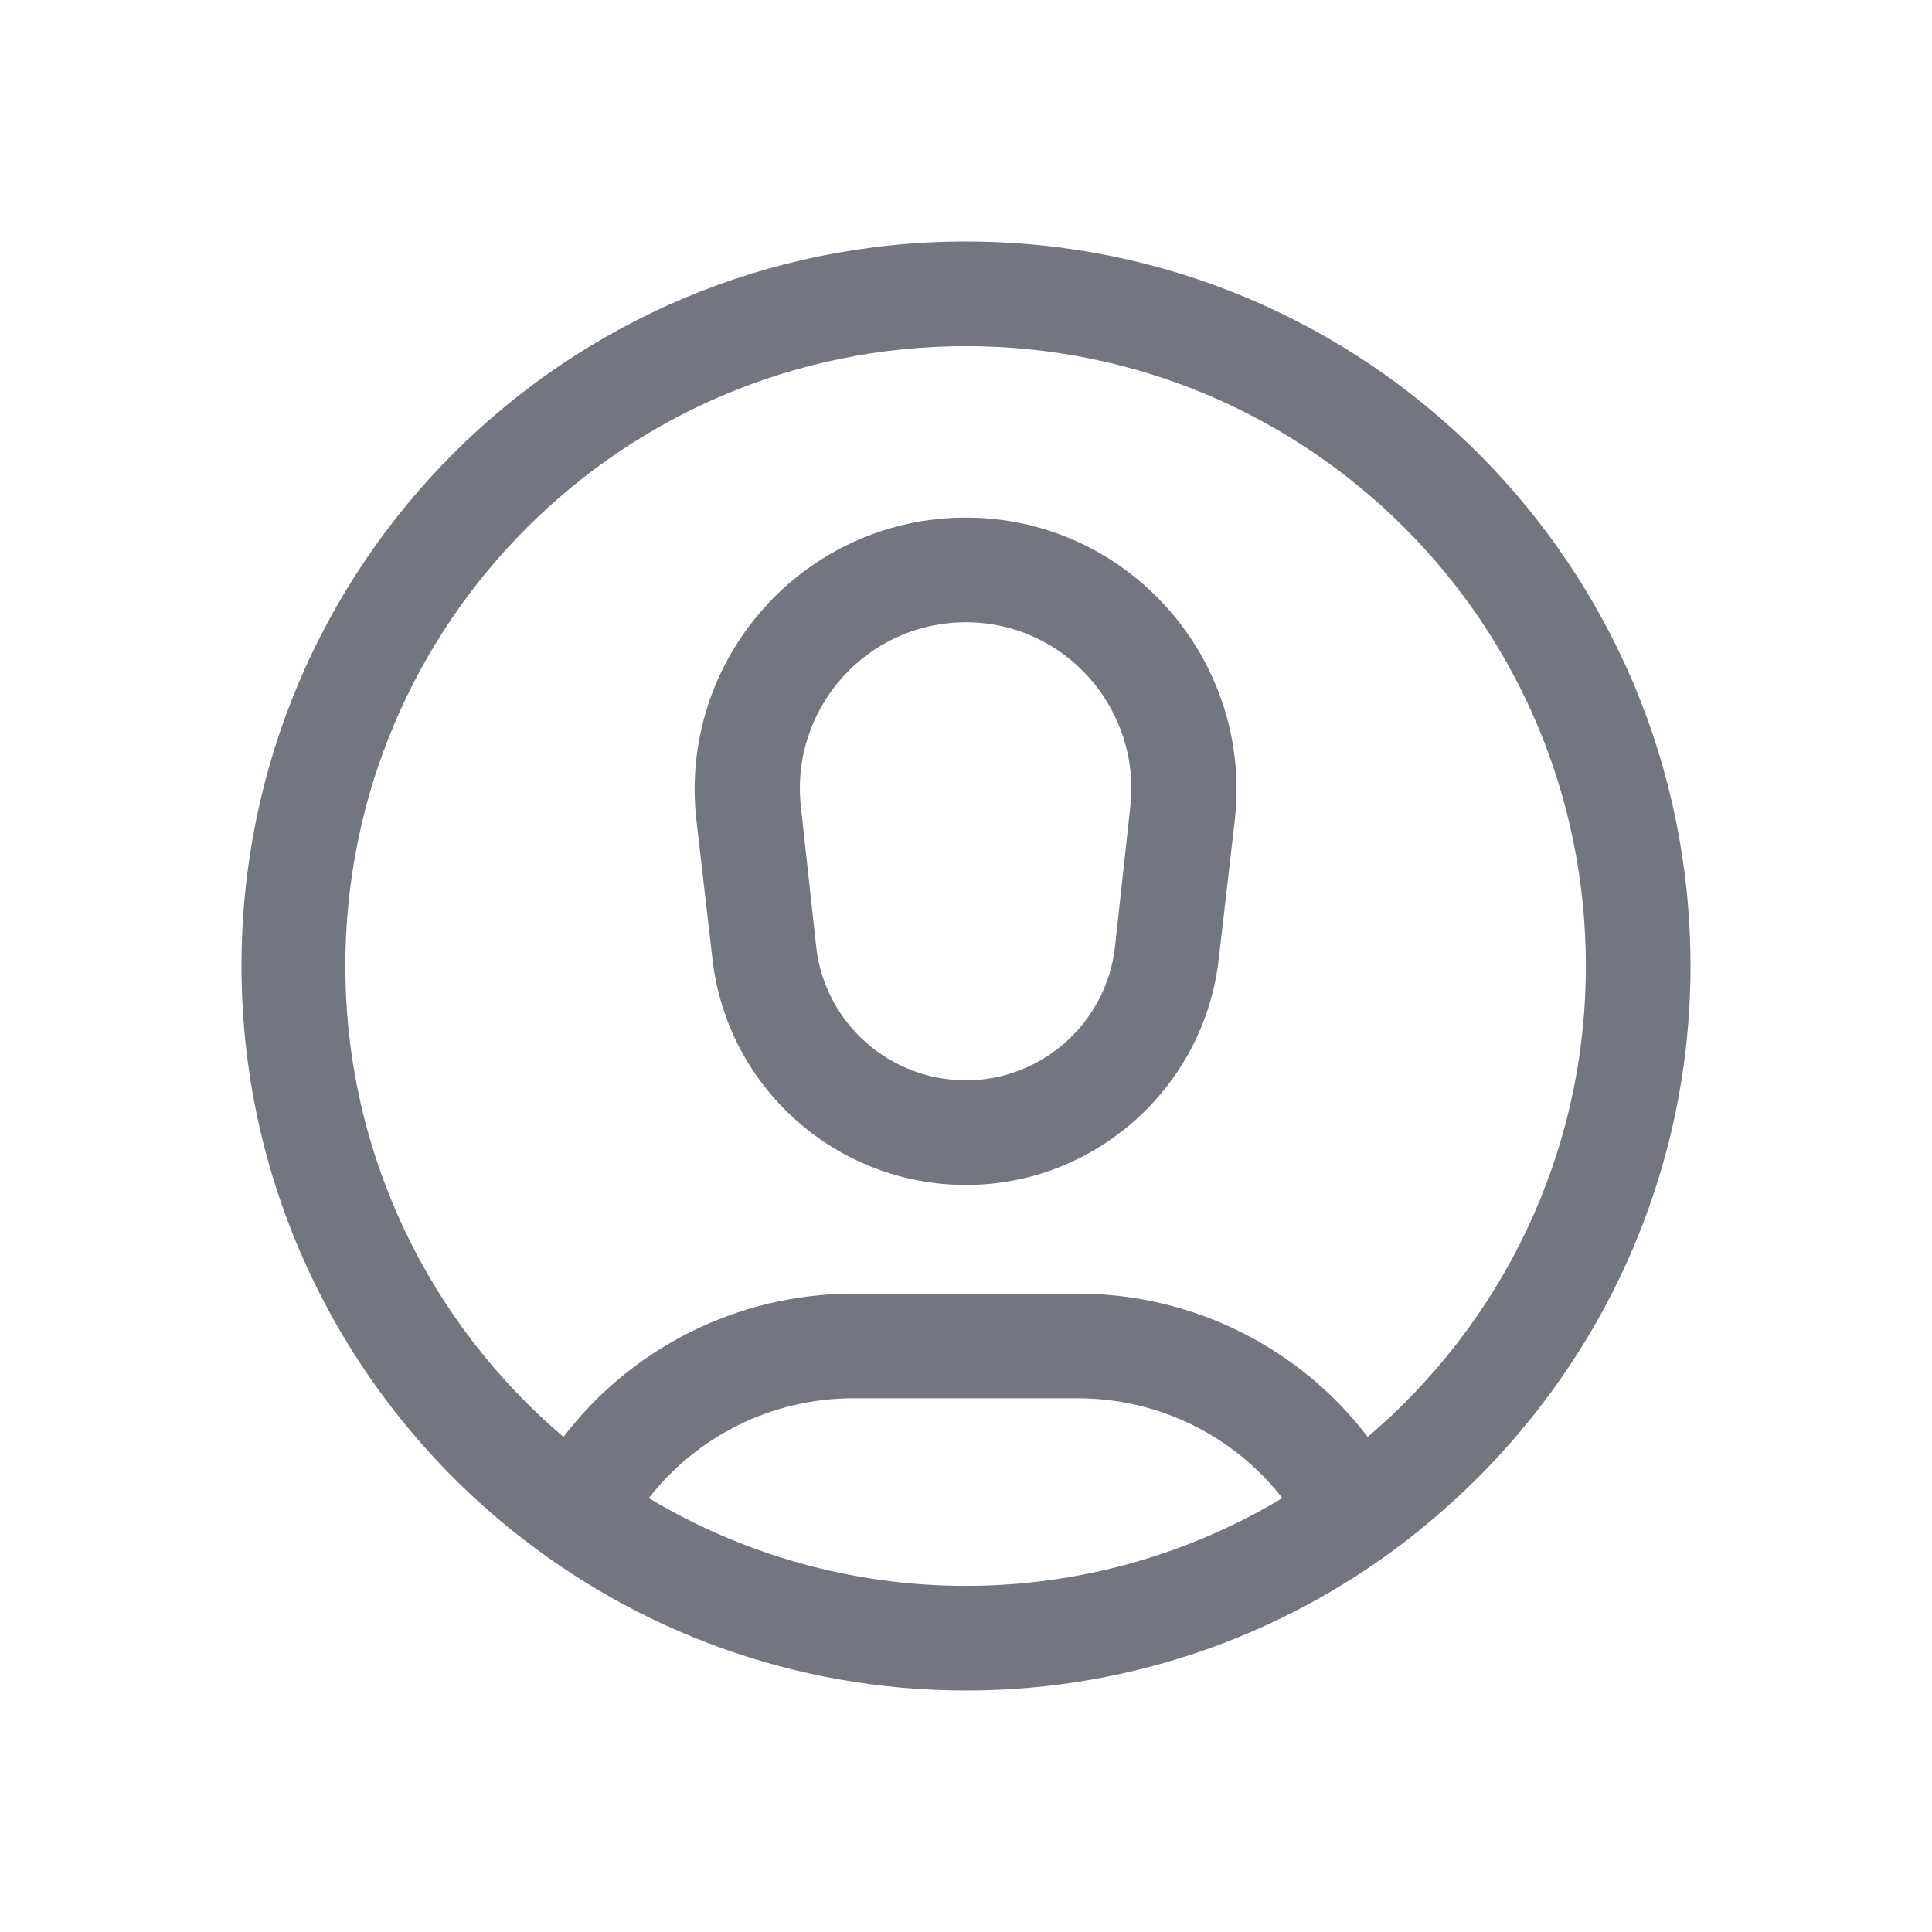 <svg width="24" height="24" viewBox="0 0 24 24" fill="none" xmlns="http://www.w3.org/2000/svg" xmlns:xlink="http://www.w3.org/1999/xlink">
	<desc>
			Created with Pixso.
	</desc>
	<defs>
		<clipPath id="clip116865_696">
			<rect id="Outline / Person Account Outline" width="24" height="24" fill="white" fill-opacity="0"/>
		</clipPath>
	</defs>
	<rect id="Outline / Person Account Outline" width="24" height="24" fill="#FFFFFF" fill-opacity="0"/>
	<g>
		<path id="Shape" d="M21 12C21 14.83 19.68 17.36 17.63 19.01C17.63 19.02 17.62 19.02 17.62 19.02C16.08 20.26 14.12 21 12 21C9.86 21 7.9 20.25 6.36 19.01C4.31 17.36 3 14.83 3 12C3 7.02 7.02 3 12 3C16.97 3 21 7.02 21 12ZM13.39 16.07C14.84 16.07 16.16 16.76 16.99 17.85C18.65 16.44 19.7 14.34 19.7 12C19.7 7.74 16.25 4.3 12 4.3C7.74 4.3 4.29 7.74 4.29 12C4.29 14.34 5.34 16.44 7 17.85C7.83 16.76 9.15 16.07 10.6 16.07L13.39 16.07ZM12 6.43C9.99 6.43 8.43 8.18 8.65 10.18L8.85 11.91C9.03 13.51 10.39 14.72 12 14.72C13.6 14.72 14.96 13.51 15.14 11.91L15.34 10.18C15.56 8.18 14 6.43 12 6.43ZM9.95 10.03C9.81 8.81 10.76 7.73 12 7.73C13.23 7.73 14.18 8.81 14.04 10.03L13.85 11.77C13.74 12.71 12.94 13.42 12 13.42C11.05 13.42 10.25 12.71 10.14 11.77L9.95 10.03ZM12 19.7C13.43 19.7 14.78 19.3 15.93 18.61C15.34 17.85 14.41 17.37 13.39 17.37L10.6 17.37C9.58 17.37 8.65 17.85 8.06 18.61C9.21 19.3 10.56 19.7 12 19.7Z" fill="#717681" fill-opacity="1" fill-rule="evenodd"/>
	</g>
</svg>
